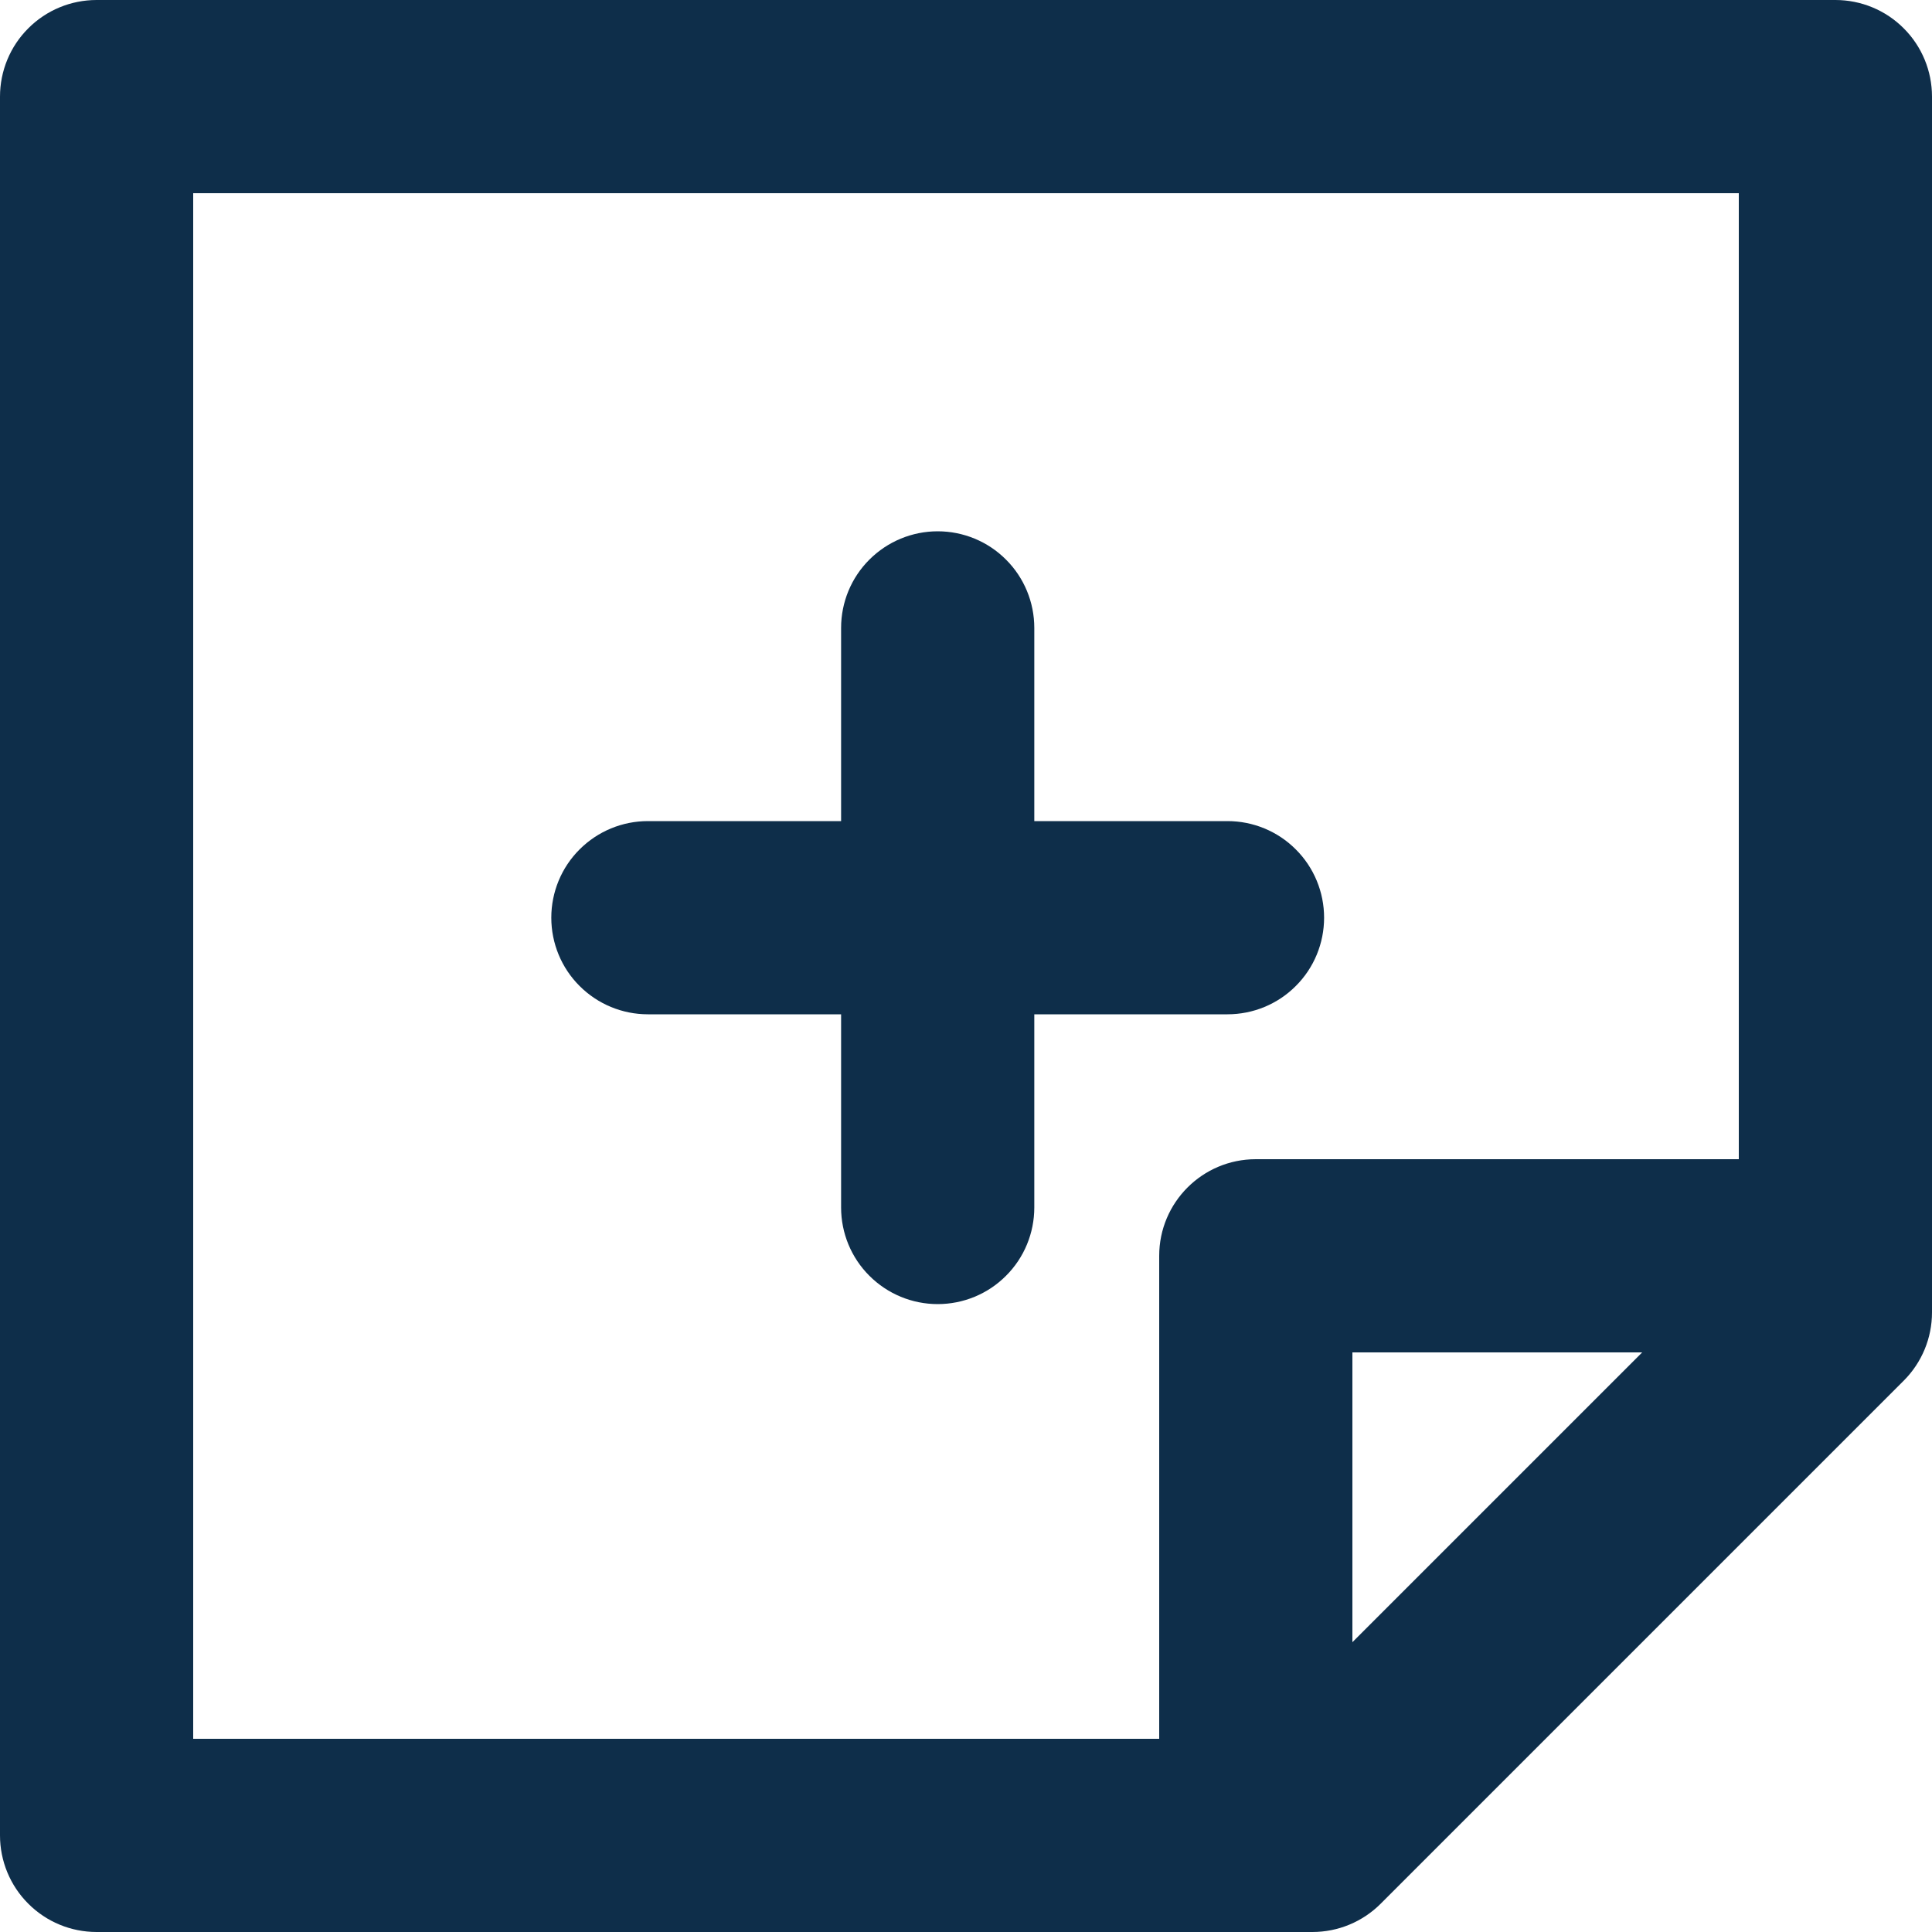 <svg width="20" height="20" viewBox="0 0 20 20" fill="none" xmlns="http://www.w3.org/2000/svg">
<path d="M6.707 10.5H8.707V12.5C8.707 12.765 8.812 13.02 9 13.207C9.188 13.395 9.442 13.5 9.707 13.5C9.972 13.5 10.227 13.395 10.414 13.207C10.602 13.02 10.707 12.765 10.707 12.5V10.5H12.707C12.972 10.5 13.227 10.395 13.414 10.207C13.602 10.02 13.707 9.765 13.707 9.5C13.707 9.235 13.602 8.98 13.414 8.793C13.227 8.605 12.972 8.5 12.707 8.5H10.707V6.5C10.707 6.235 10.602 5.98 10.414 5.793C10.227 5.605 9.972 5.5 9.707 5.5C9.442 5.5 9.188 5.605 9 5.793C8.812 5.98 8.707 6.235 8.707 6.5V8.5H6.707C6.442 8.5 6.188 8.605 6 8.793C5.812 8.98 5.707 9.235 5.707 9.5C5.707 9.765 5.812 10.02 6 10.207C6.188 10.395 6.442 10.5 6.707 10.5Z" fill="#0E2E4A"/>
<path fill-rule="evenodd" clip-rule="evenodd" d="M19 0H1C0.735 0 0.48 0.105 0.293 0.293C0.105 0.48 0 0.735 0 1V19C0 19.265 0.105 19.52 0.293 19.707C0.48 19.895 0.735 20 1 20H13.586C13.851 20 14.105 19.895 14.293 19.707L19.707 14.293C19.895 14.105 20 13.851 20 13.586V1C20 0.735 19.895 0.48 19.707 0.293C19.52 0.105 19.265 0 19 0ZM2 2V18H12V13C12 12.448 12.448 12 13 12H18V2H2ZM14 17V14H17L14 17Z" fill="#0E2E4A"/>
</svg>
